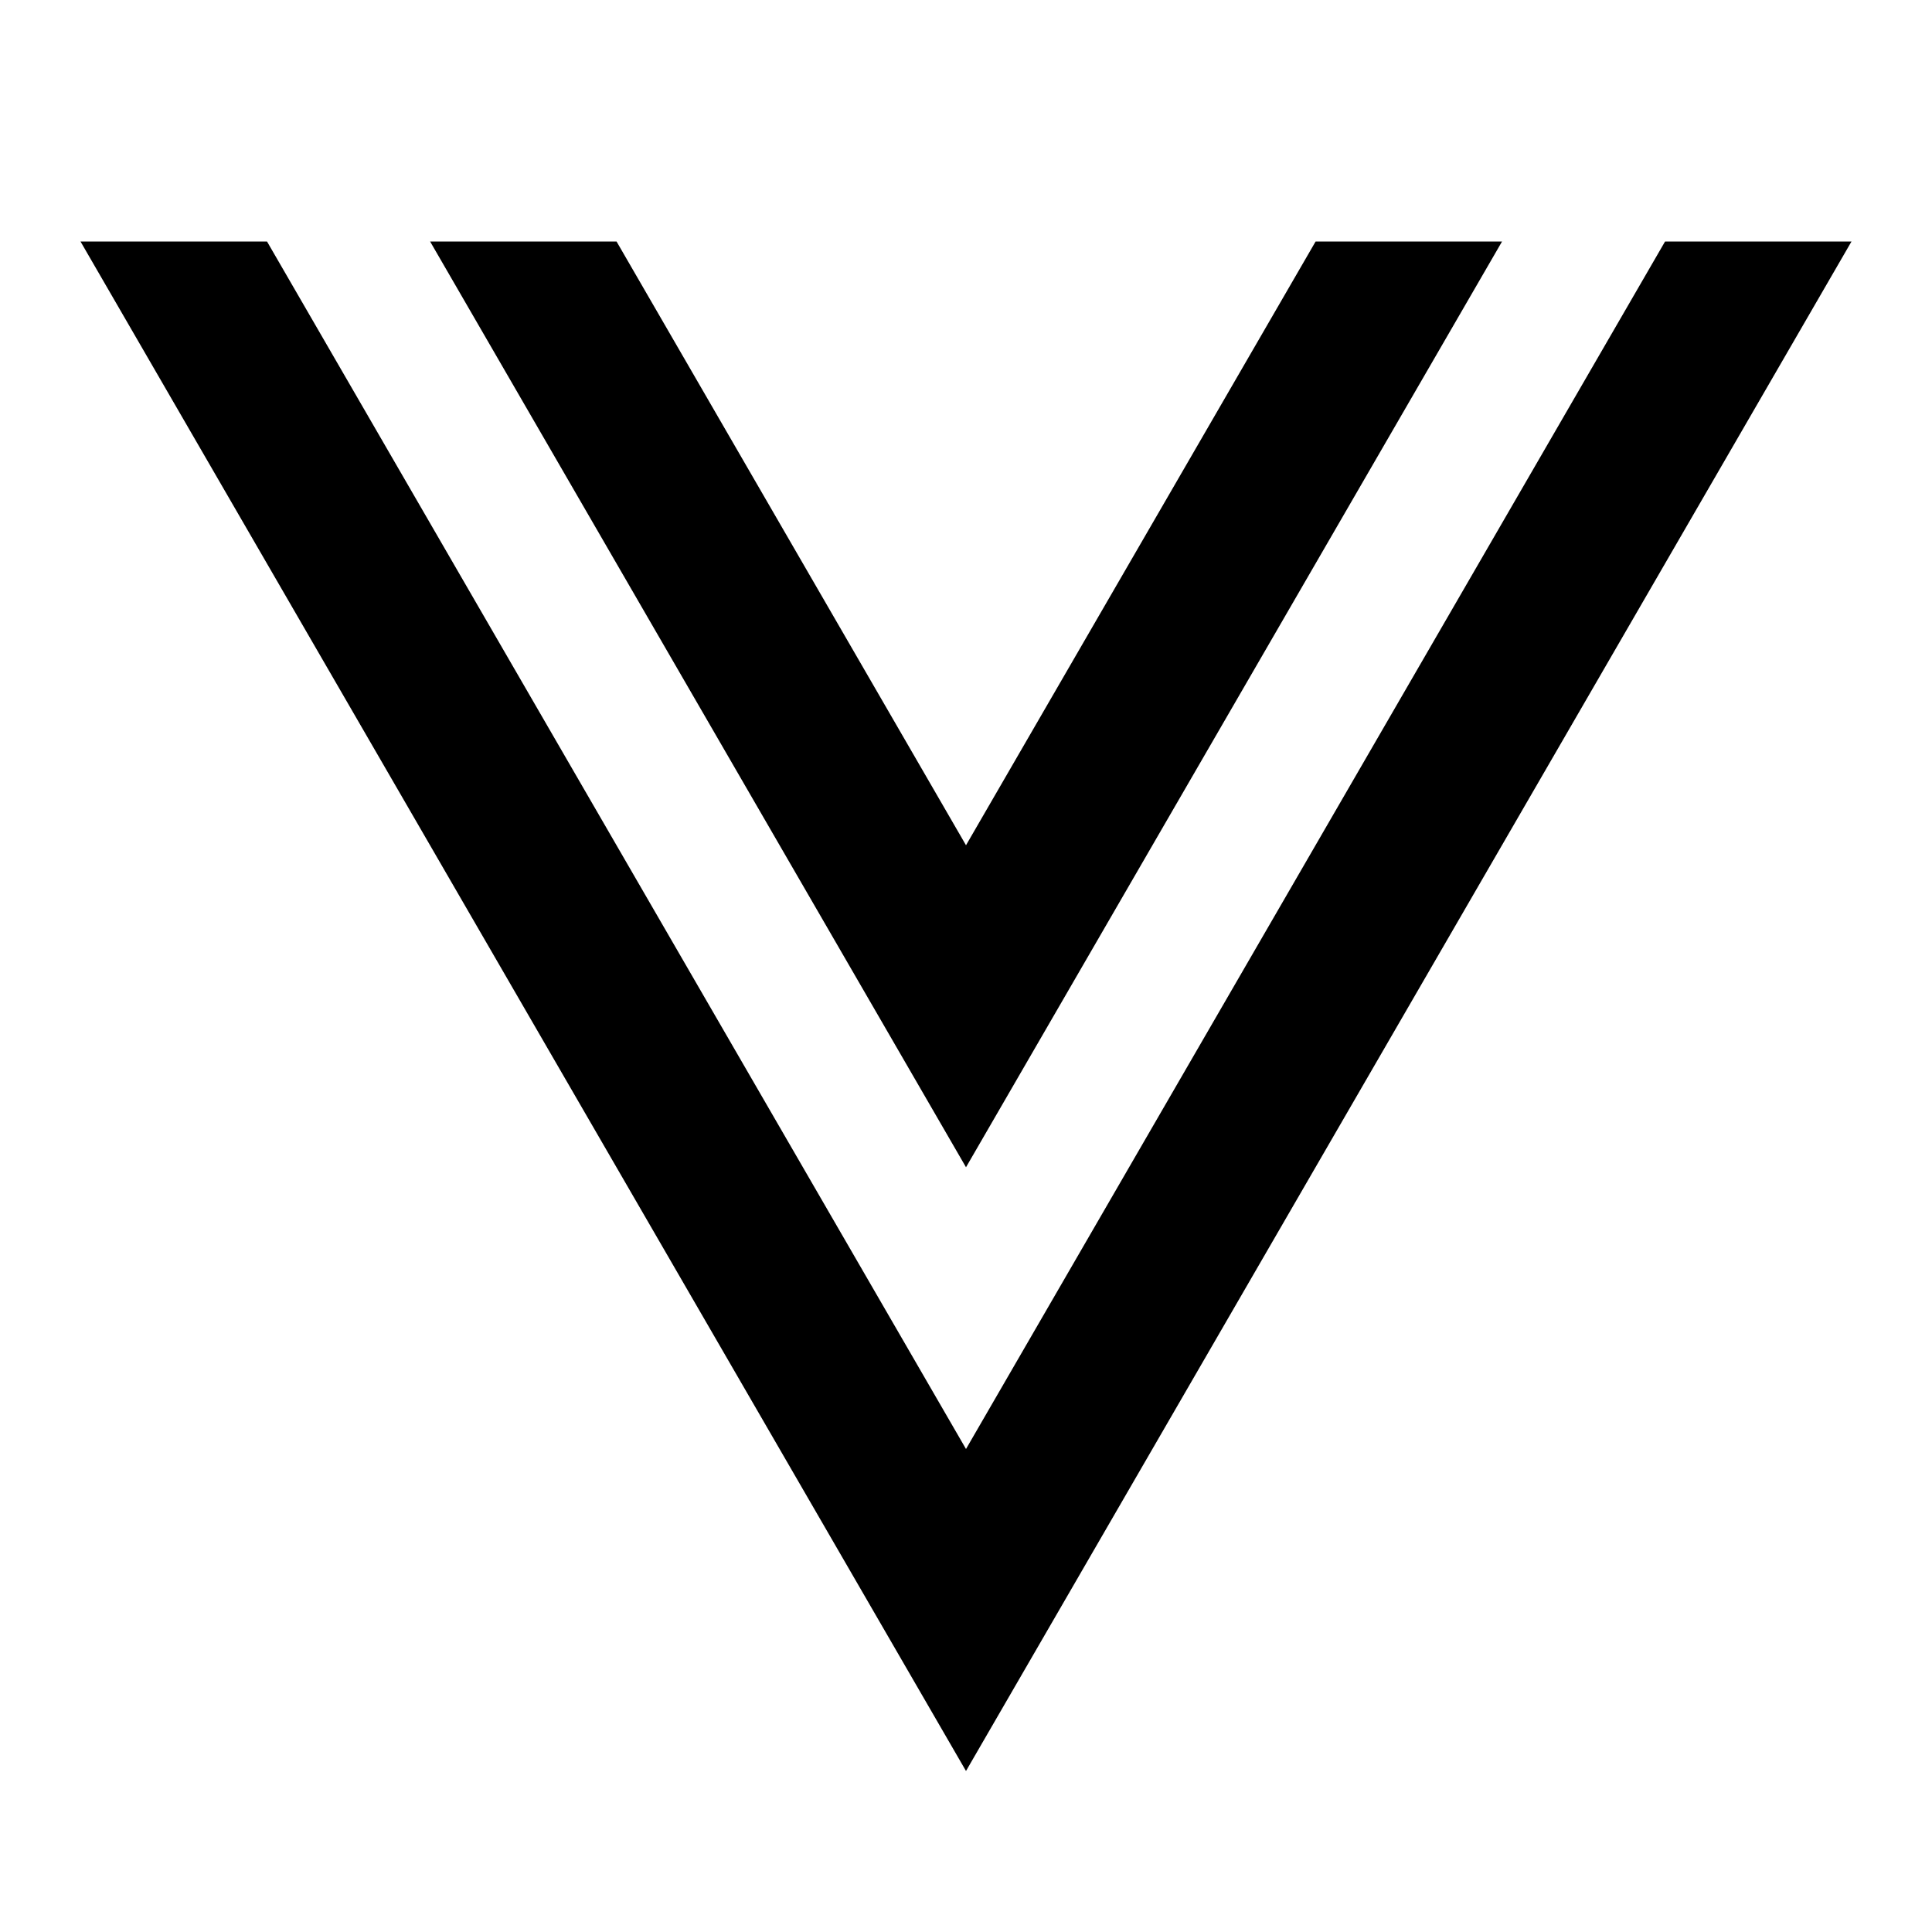 <svg xmlns="http://www.w3.org/2000/svg" xmlns:xlink="http://www.w3.org/1999/xlink" width="24" height="24" viewBox="0 0 24 24"><path fill="currentColor" d="M3.317 3L12 18l8.684-15H23L12 22L1 3zm4.342 0L12 10.5L16.343 3h2.316L12 14.5L5.343 3z"/></svg>